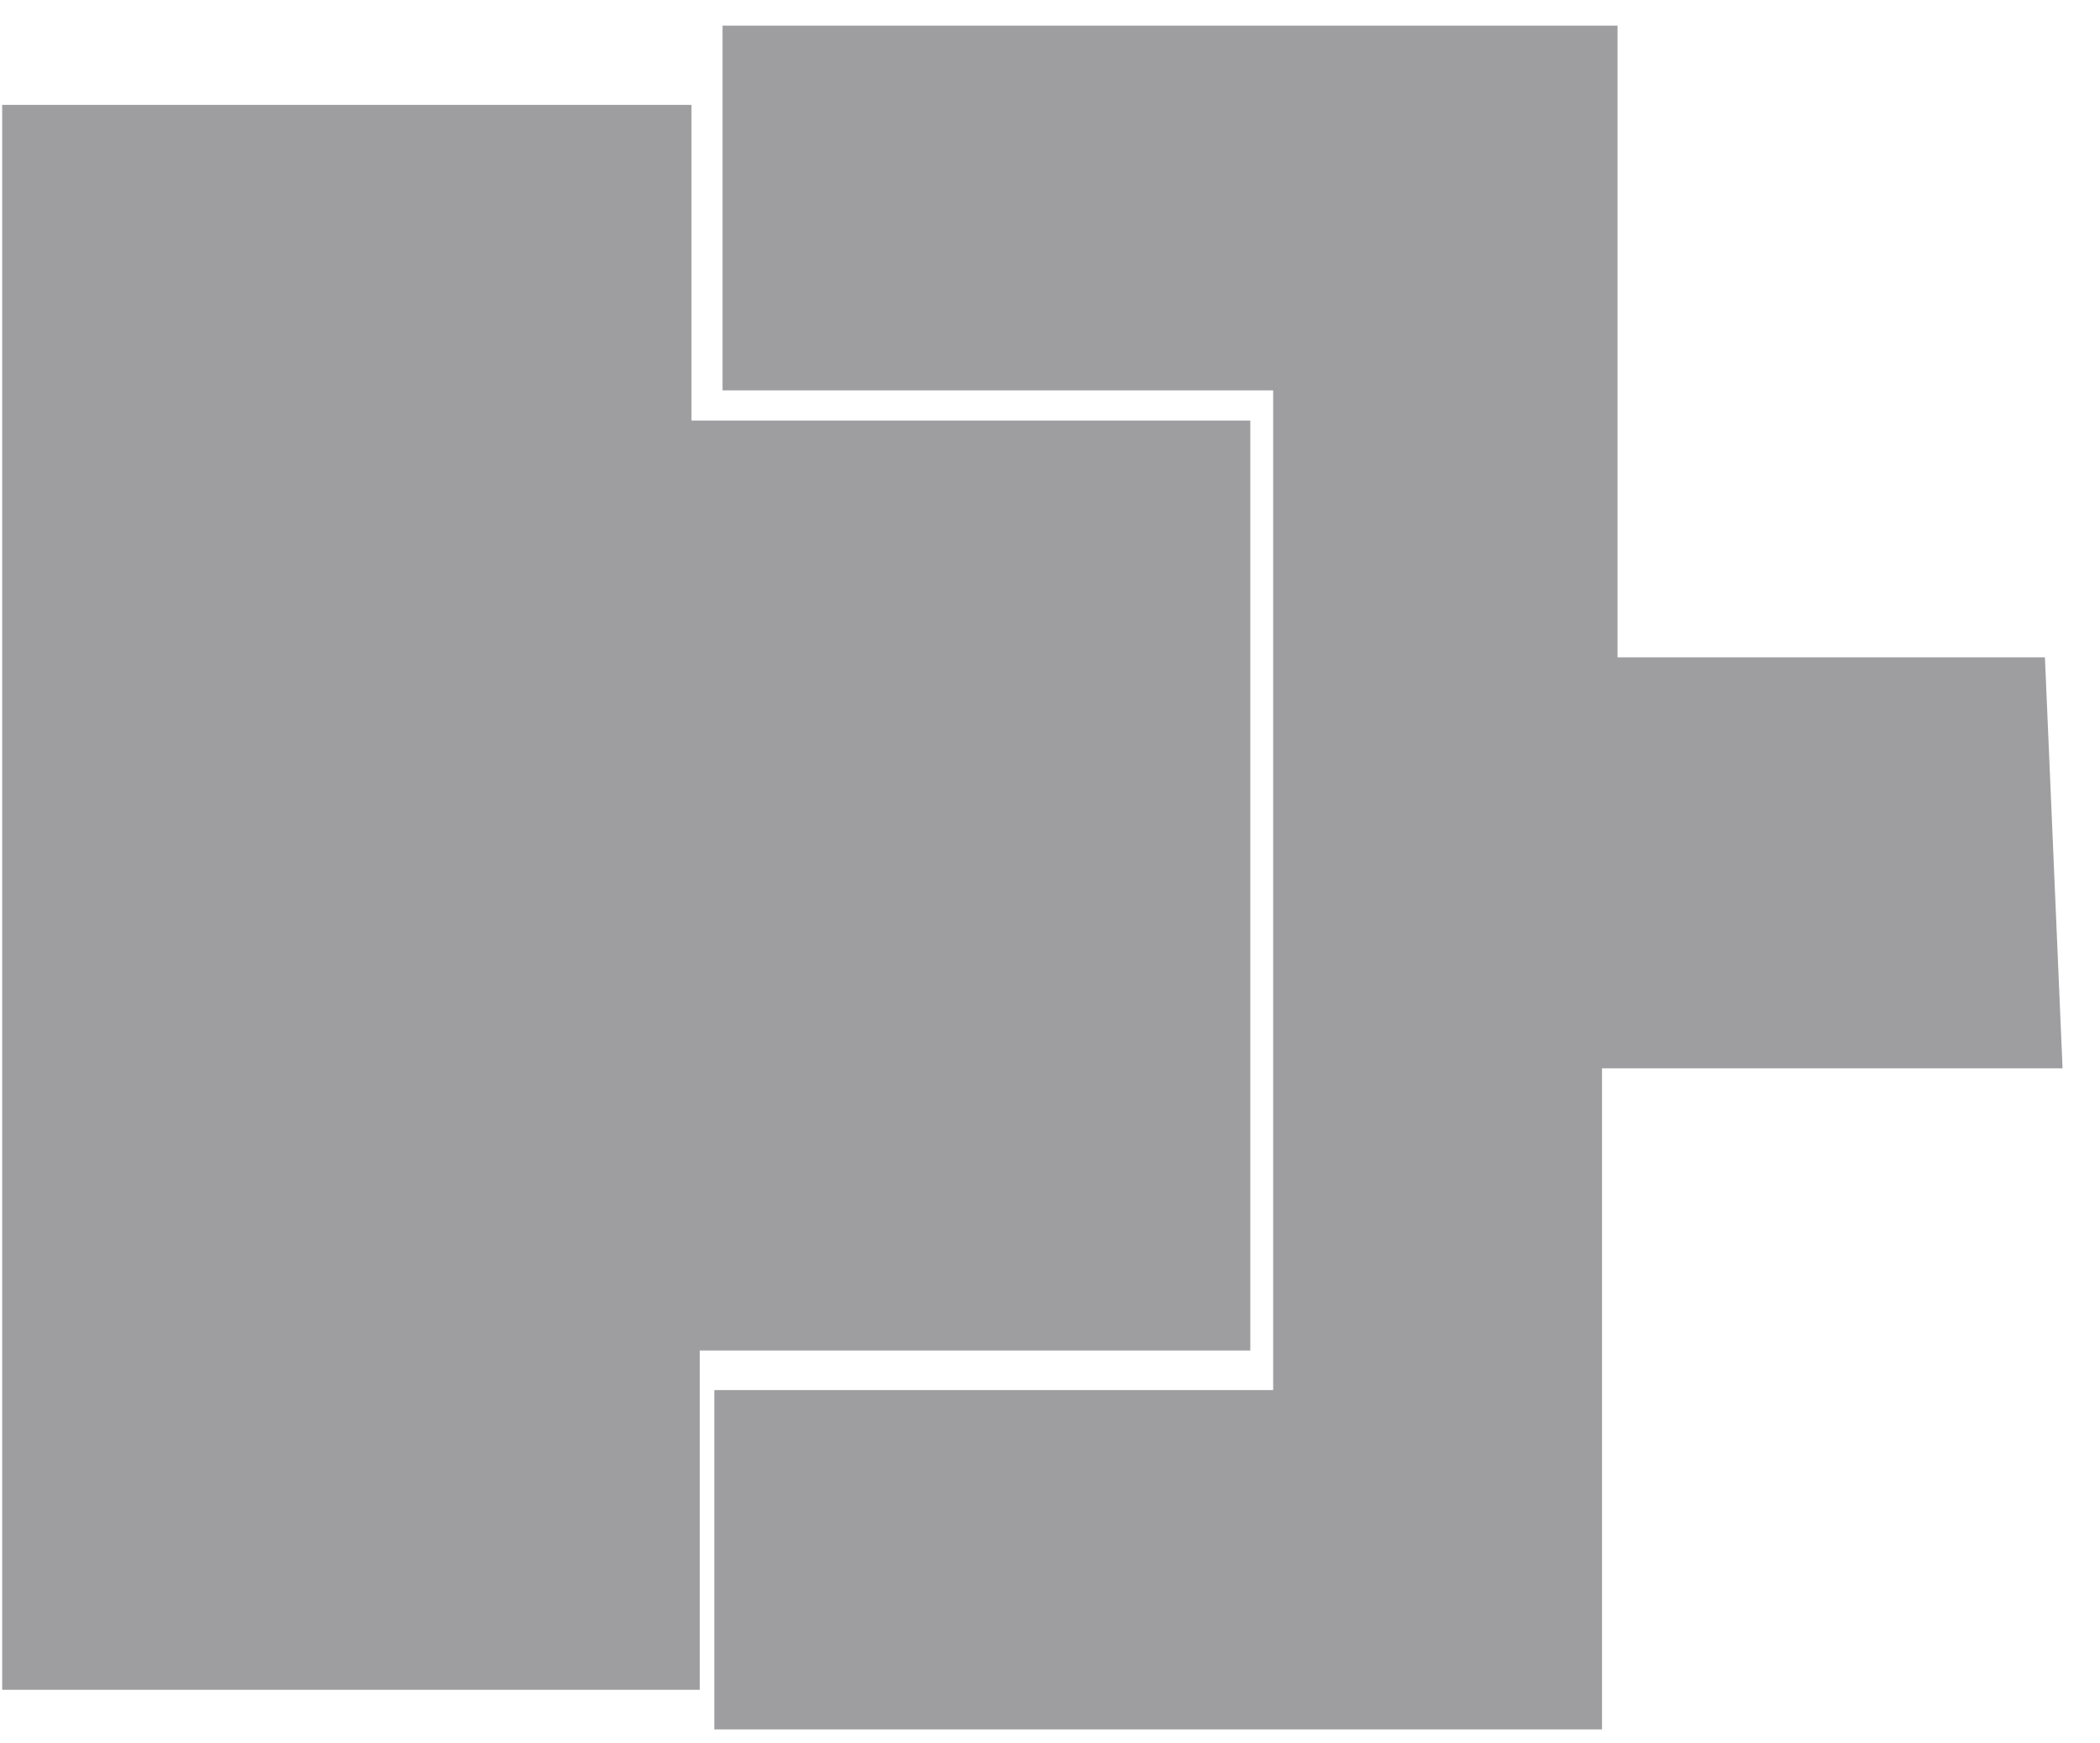 <?xml version="1.0" encoding="UTF-8" standalone="no"?>
<svg width="53px" height="44px" viewBox="0 0 53 44" version="1.1" xmlns="http://www.w3.org/2000/svg" xmlns:xlink="http://www.w3.org/1999/xlink">
    <!-- Generator: Sketch 3.8.3 (29802) - http://www.bohemiancoding.com/sketch -->
    <title>Group</title>
    <desc>Created with Sketch.</desc>
    <defs></defs>
    <g id="Welcome" stroke="none" stroke-width="1" fill="none" fill-rule="evenodd" fill-opacity="0.716">
        <g id="Desktop-Copy" transform="translate(-56, -484)" fill="#79797C">
            <g id="Group" transform="translate(56, 484)">
                <polygon id="Path-444-Copy-5" points="51.61 16.59 40.823 16.59 40.823 0.647 18.236 0.647 18.236 9.853 32.132 9.853 32.132 35.083 18.028 35.083 18.028 43.647 40.432 43.647 40.432 26.962 52.055 26.962"></polygon>
                <polyline id="Path-444-Copy-4" points="0.055 42.647 17.66 42.647 17.66 34.084 31.555 34.084 31.555 10.614 17.452 10.614 17.452 2.647 0.055 2.647 0.055 42.647"></polyline>
            </g>
        </g>
    </g>
</svg>